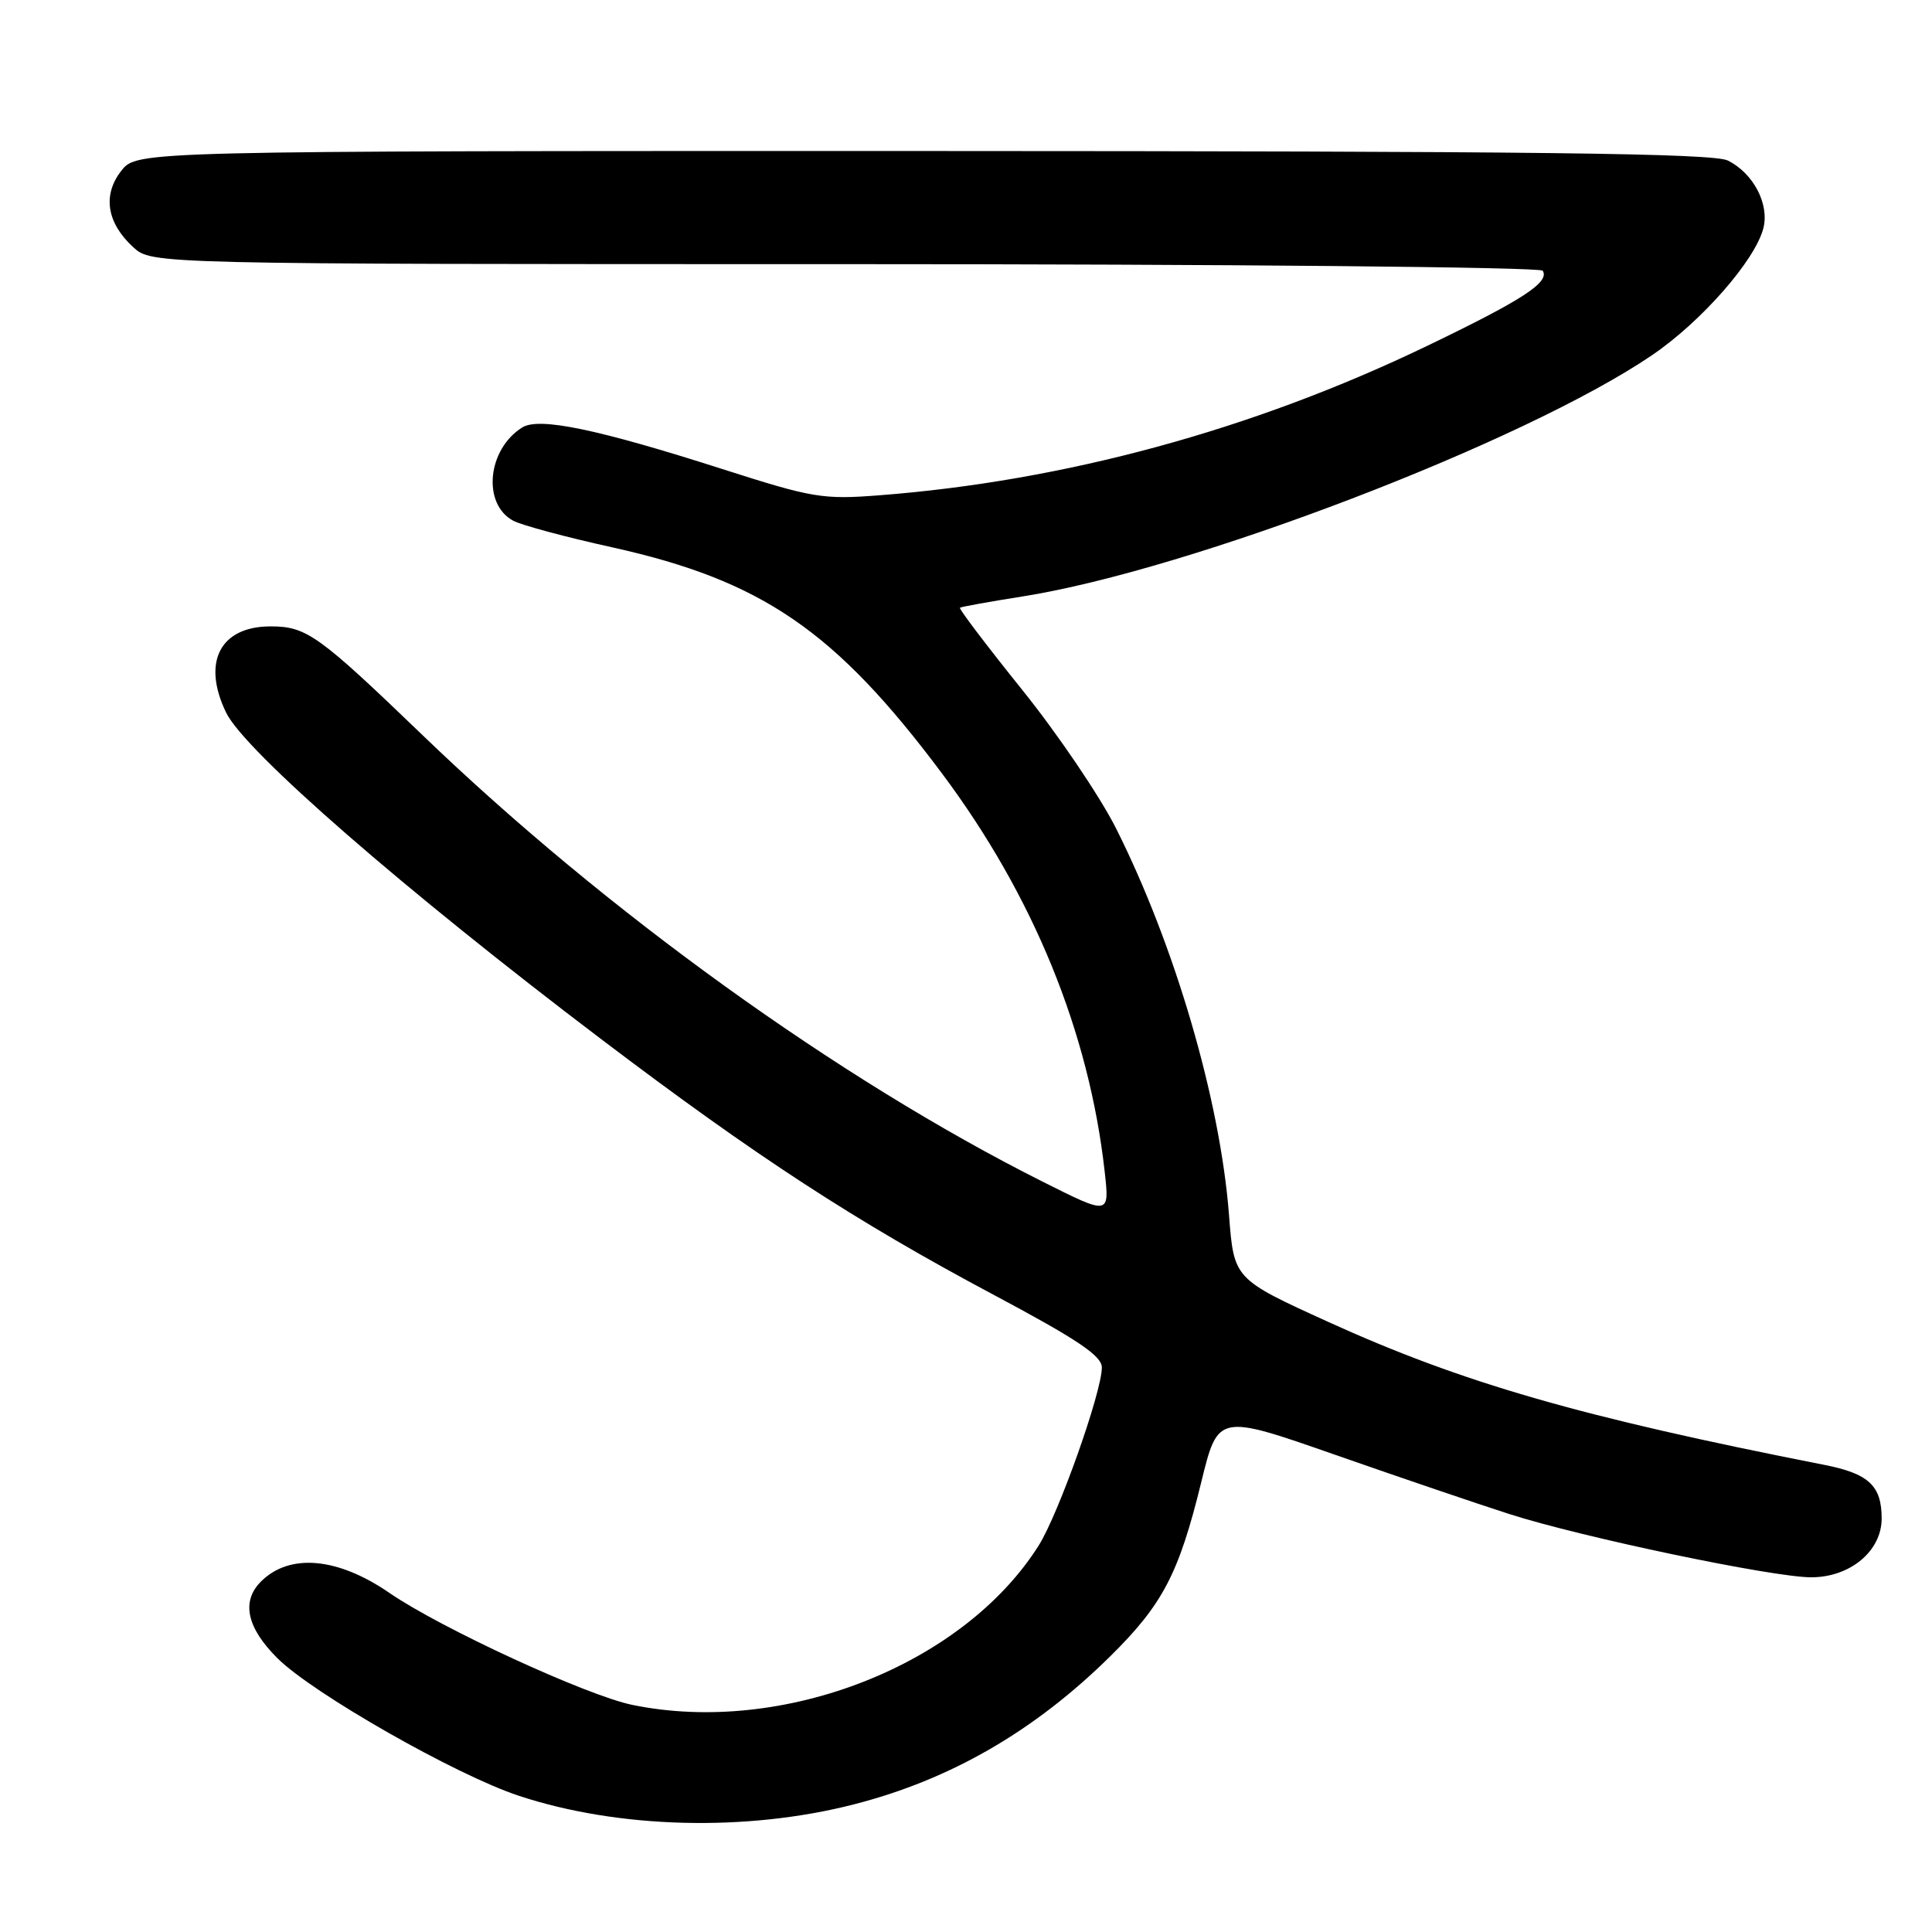 <?xml version="1.0" encoding="UTF-8" standalone="no"?>
<!DOCTYPE svg PUBLIC "-//W3C//DTD SVG 1.1//EN" "http://www.w3.org/Graphics/SVG/1.1/DTD/svg11.dtd" >
<svg xmlns="http://www.w3.org/2000/svg" xmlns:xlink="http://www.w3.org/1999/xlink" version="1.1" viewBox="0 0 256 256">
 <g >
 <path fill="currentColor"
d=" M 113.14 239.09 C 125.93 235.82 137.09 229.37 147.12 219.46 C 154.07 212.60 156.20 208.52 159.17 196.41 C 161.39 187.34 161.39 187.34 176.95 192.78 C 185.50 195.77 195.88 199.30 200.00 200.62 C 209.59 203.70 234.90 209.00 239.99 209.00 C 245.16 209.00 249.33 205.52 249.33 201.21 C 249.33 196.85 247.62 195.26 241.67 194.09 C 209.45 187.76 193.77 183.24 176.00 175.16 C 163.50 169.47 163.50 169.47 162.85 160.99 C 161.68 145.80 155.70 125.32 147.88 109.76 C 145.74 105.51 140.14 97.24 135.44 91.40 C 130.74 85.55 127.03 80.66 127.20 80.53 C 127.36 80.40 131.08 79.73 135.45 79.04 C 157.68 75.54 201.93 58.59 218.88 47.08 C 225.44 42.63 232.59 34.47 233.66 30.22 C 234.46 27.03 232.34 22.98 228.97 21.28 C 227.04 20.30 203.64 20.03 122.32 20.01 C 18.15 20.00 18.15 20.00 16.08 22.62 C 13.56 25.83 14.14 29.53 17.65 32.75 C 20.11 35.00 20.11 35.00 112.00 35.00 C 162.73 35.00 204.12 35.39 204.42 35.87 C 205.37 37.40 201.73 39.76 188.98 45.89 C 165.99 56.95 141.07 63.74 116.50 65.63 C 109.02 66.21 107.67 65.98 95.74 62.16 C 79.16 56.85 71.43 55.24 69.20 56.64 C 64.57 59.53 63.87 66.79 68.01 69.00 C 69.10 69.59 74.99 71.17 81.10 72.52 C 100.97 76.92 110.68 83.57 124.83 102.50 C 136.94 118.71 144.31 136.75 146.38 155.27 C 147.02 161.03 147.02 161.03 138.12 156.56 C 111.16 143.02 80.25 120.76 56.01 97.43 C 42.18 84.12 40.61 83.00 35.85 83.00 C 29.17 83.00 26.72 87.73 29.96 94.42 C 32.43 99.52 53.55 117.91 79.71 137.73 C 100.12 153.20 113.32 161.80 131.59 171.53 C 142.78 177.49 146.00 179.65 146.00 181.20 C 146.00 184.45 140.26 200.63 137.63 204.79 C 127.63 220.64 103.75 230.01 83.80 225.91 C 77.78 224.68 58.37 215.73 51.60 211.07 C 44.73 206.34 38.36 205.78 34.57 209.57 C 31.94 212.21 32.70 215.70 36.79 219.75 C 41.50 224.42 60.40 235.19 68.72 237.94 C 81.91 242.31 98.88 242.75 113.14 239.09 Z "/>
</g>
</svg>